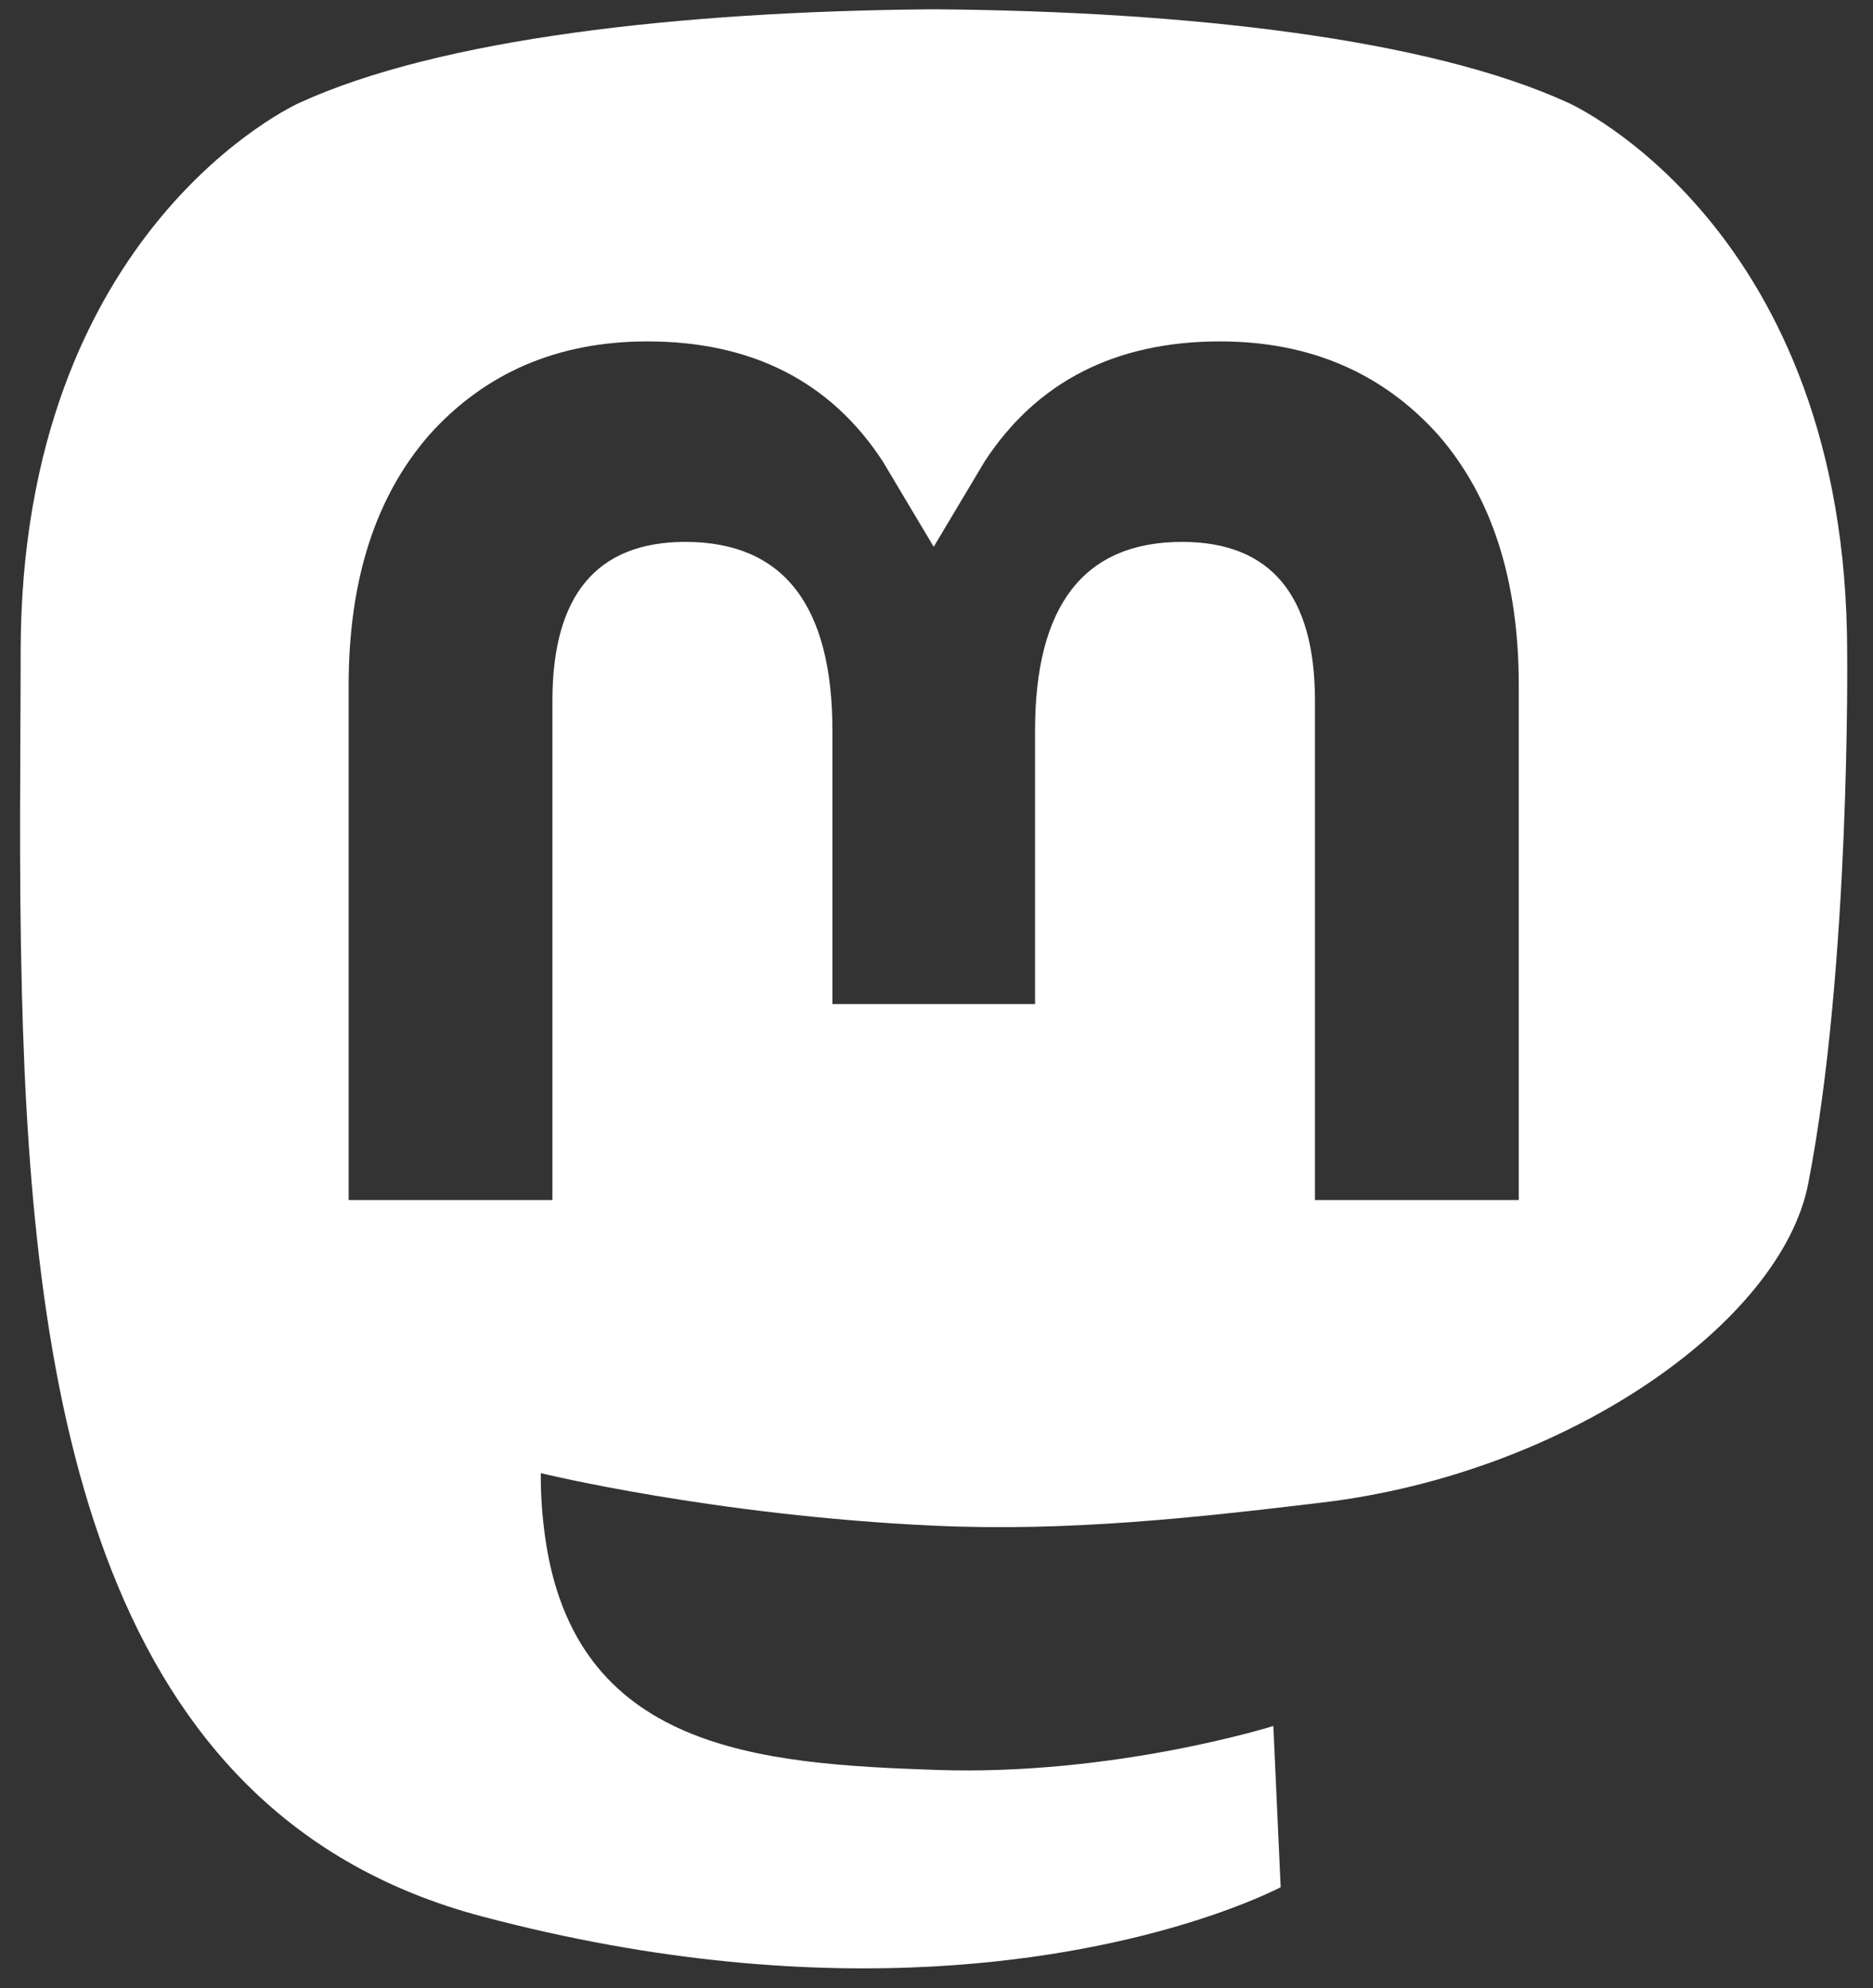 <svg width="49" height="52" viewBox="0 0 49 52" fill="none" xmlns="http://www.w3.org/2000/svg">
<rect x="0" y="0" width="49" height="52" fill="#333333" stroke="none"/>
<path d="M48.324 17.067C48.324 5.95 41.039 2.694 41.039 2.694C37.368 1.008 31.063 0.298 24.511 0.244H24.35C17.799 0.298 11.498 1.008 7.824 2.694C7.824 2.694 0.54 5.953 0.54 17.067C0.54 19.611 0.491 22.655 0.571 25.883C0.835 36.754 2.564 47.469 12.615 50.128C17.25 51.356 21.229 51.612 24.432 51.435C30.243 51.112 33.504 49.362 33.504 49.362L33.312 45.145C33.312 45.145 29.159 46.454 24.496 46.295C19.874 46.137 14.998 45.798 14.25 40.123C14.179 39.596 14.145 39.064 14.148 38.532C14.148 38.532 18.682 39.642 24.432 39.906C27.947 40.067 31.242 39.701 34.591 39.301C41.011 38.535 46.602 34.579 47.304 30.964C48.416 25.268 48.324 17.067 48.324 17.067ZM39.733 31.389H34.401V18.325C34.401 15.571 33.243 14.174 30.924 14.174C28.362 14.174 27.078 15.832 27.078 19.111V26.262H21.777V19.111C21.777 15.832 20.494 14.174 17.929 14.174C15.611 14.174 14.452 15.573 14.452 18.325V31.389H9.121V17.93C9.121 15.179 9.82 12.993 11.229 11.377C12.679 9.76 14.578 8.93 16.938 8.93C19.666 8.93 21.734 9.978 23.099 12.076L24.427 14.302L25.756 12.076C27.122 9.978 29.19 8.93 31.918 8.93C34.275 8.93 36.176 9.76 37.627 11.377C39.033 12.993 39.733 15.179 39.733 17.93V31.389Z" fill="white"/>
</svg>
